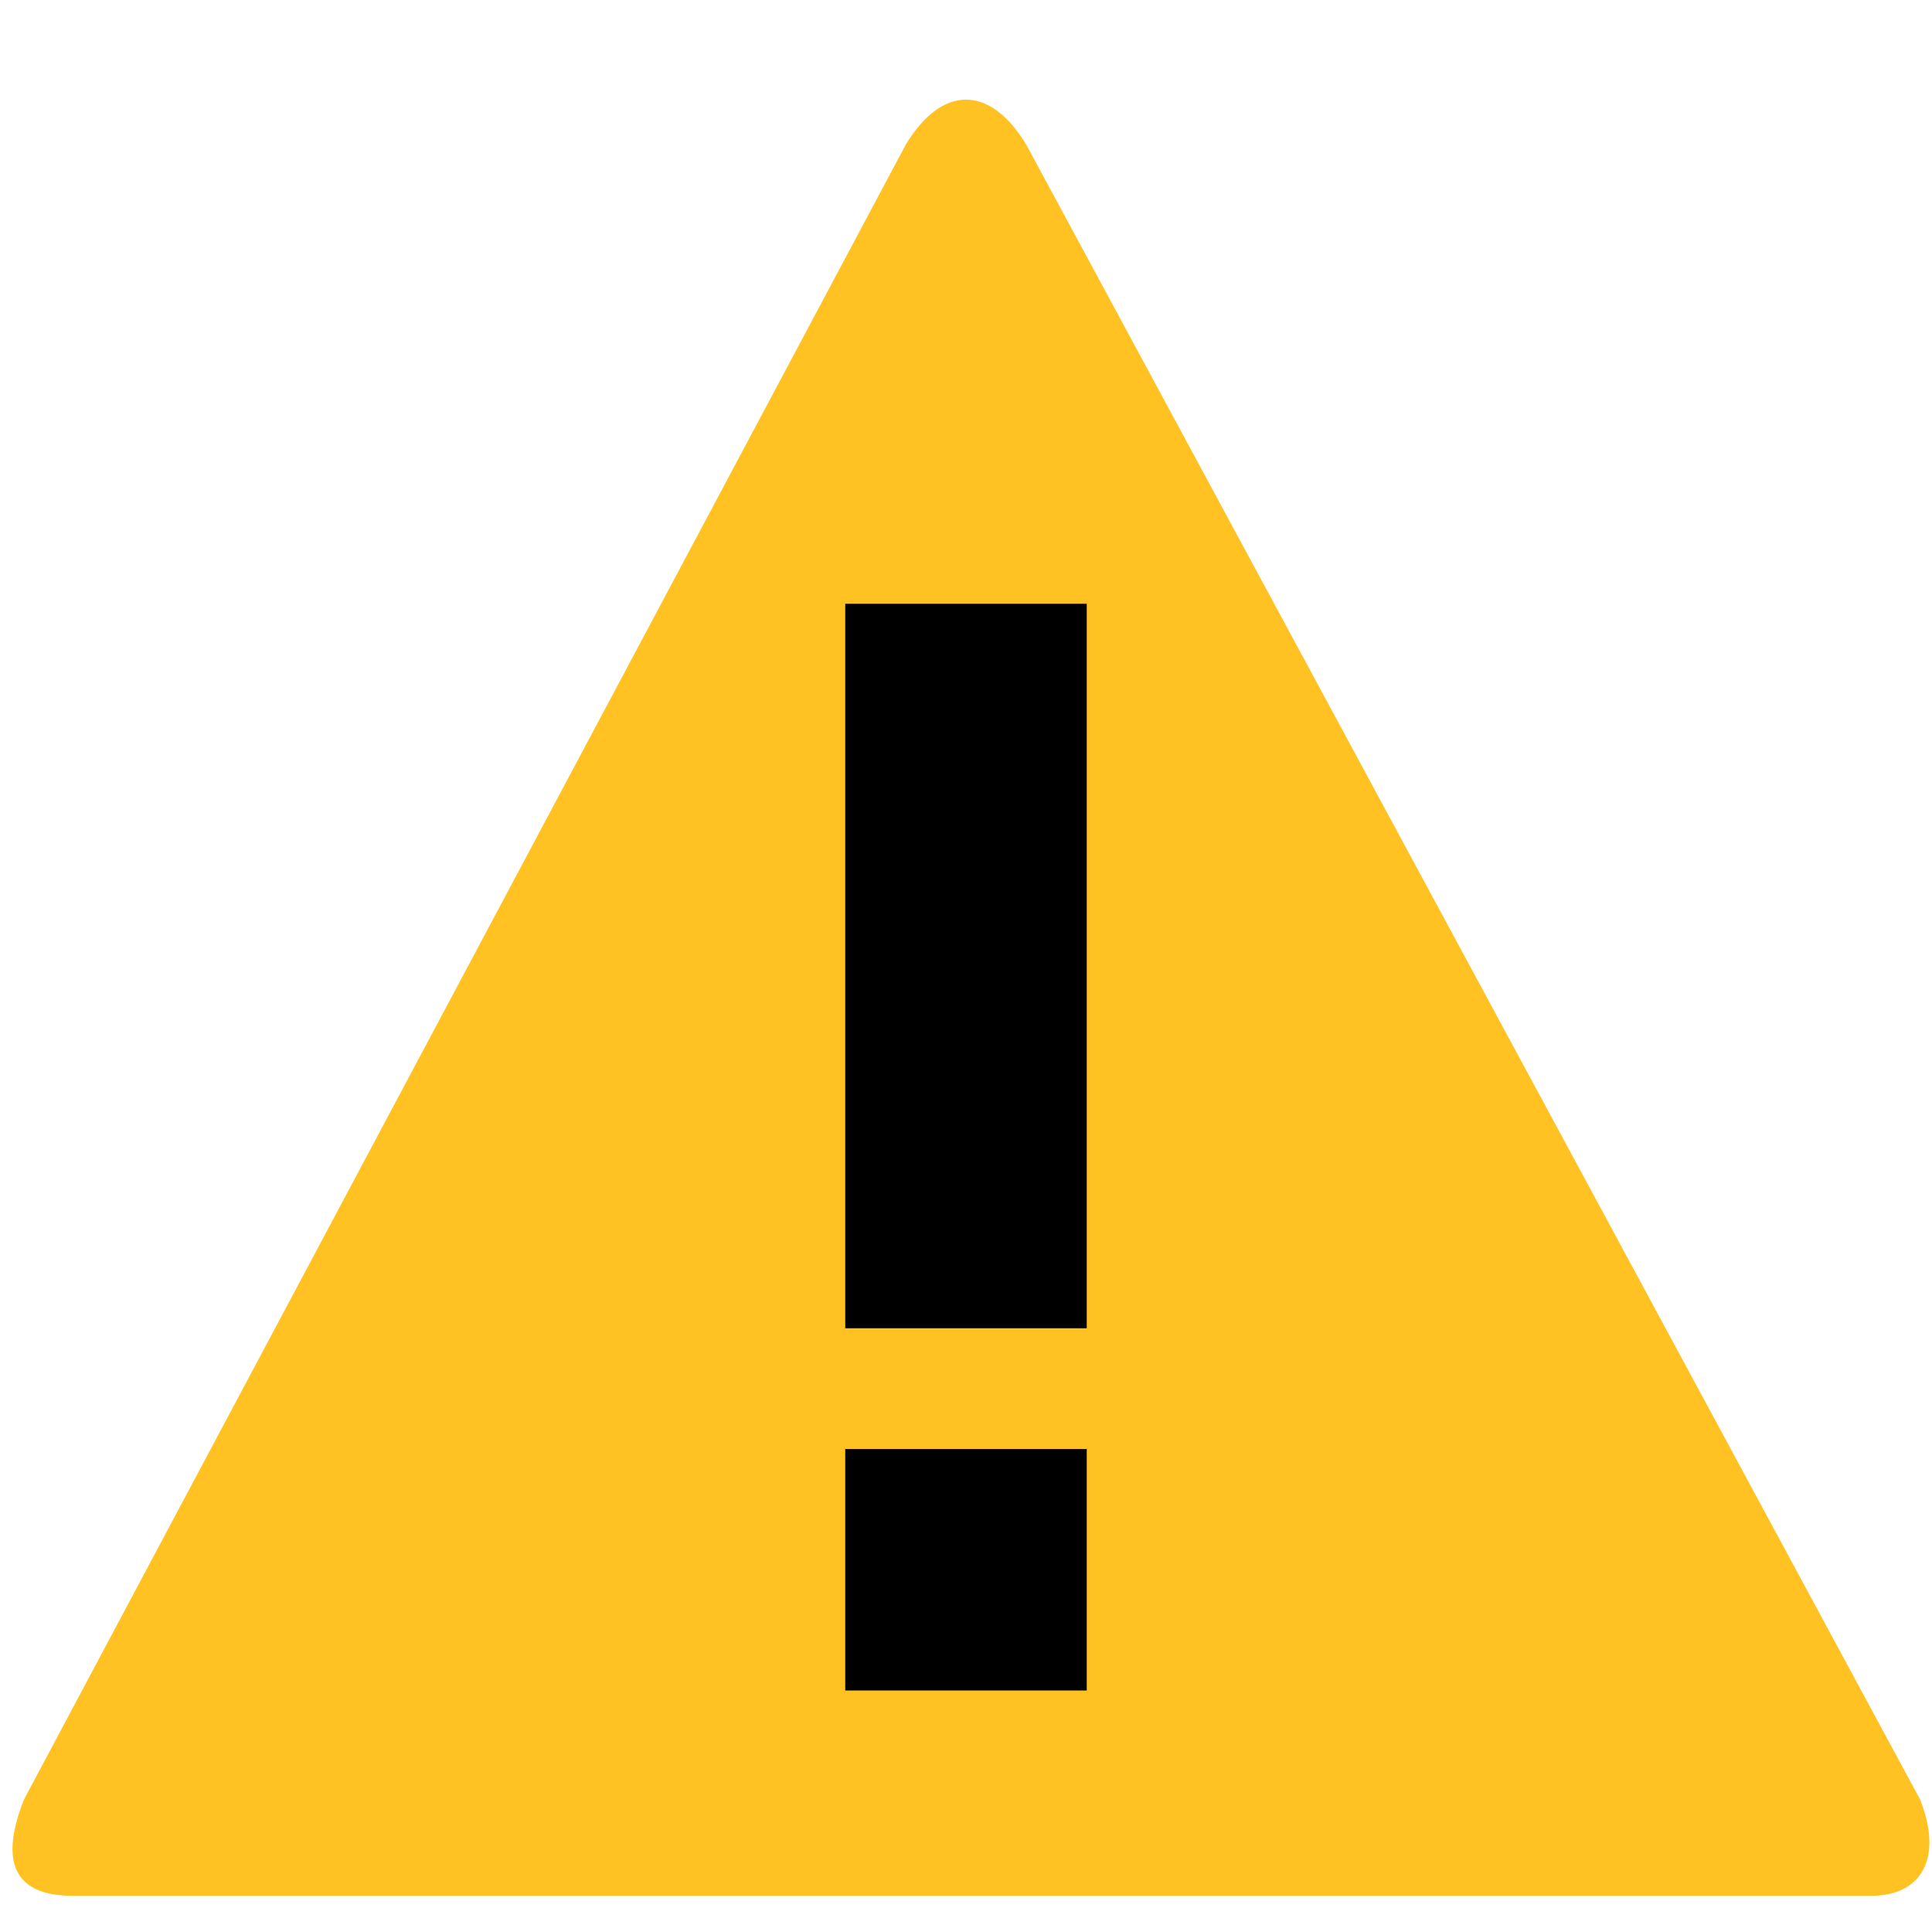 <?xml version="1.0" encoding="utf-8"?>
<svg xmlns="http://www.w3.org/2000/svg" xmlns:xlink="http://www.w3.org/1999/xlink" id="Layer_1" x="0px" y="0px" role="img" style="enable-background:new 0 0 16 16" version="1.1" viewBox="0 0 16 16" xml:space="preserve">
    <title>
        storm service
    </title>
    <g>
        <path fill="#FFC222" d="M8.5,1.2c-0.3-0.5-0.7-0.5-1,0L0.2,14.9c-0.2,0.5-0.1,0.8,0.4,0.8h14.9c0.4,0,0.6-0.3,0.4-0.8L8.5,1.2z"/>
    </g>
    <rect width="2" height="6" x="7" y="5"/>
    <rect width="2" height="2" x="7" y="12"/>
</svg>
